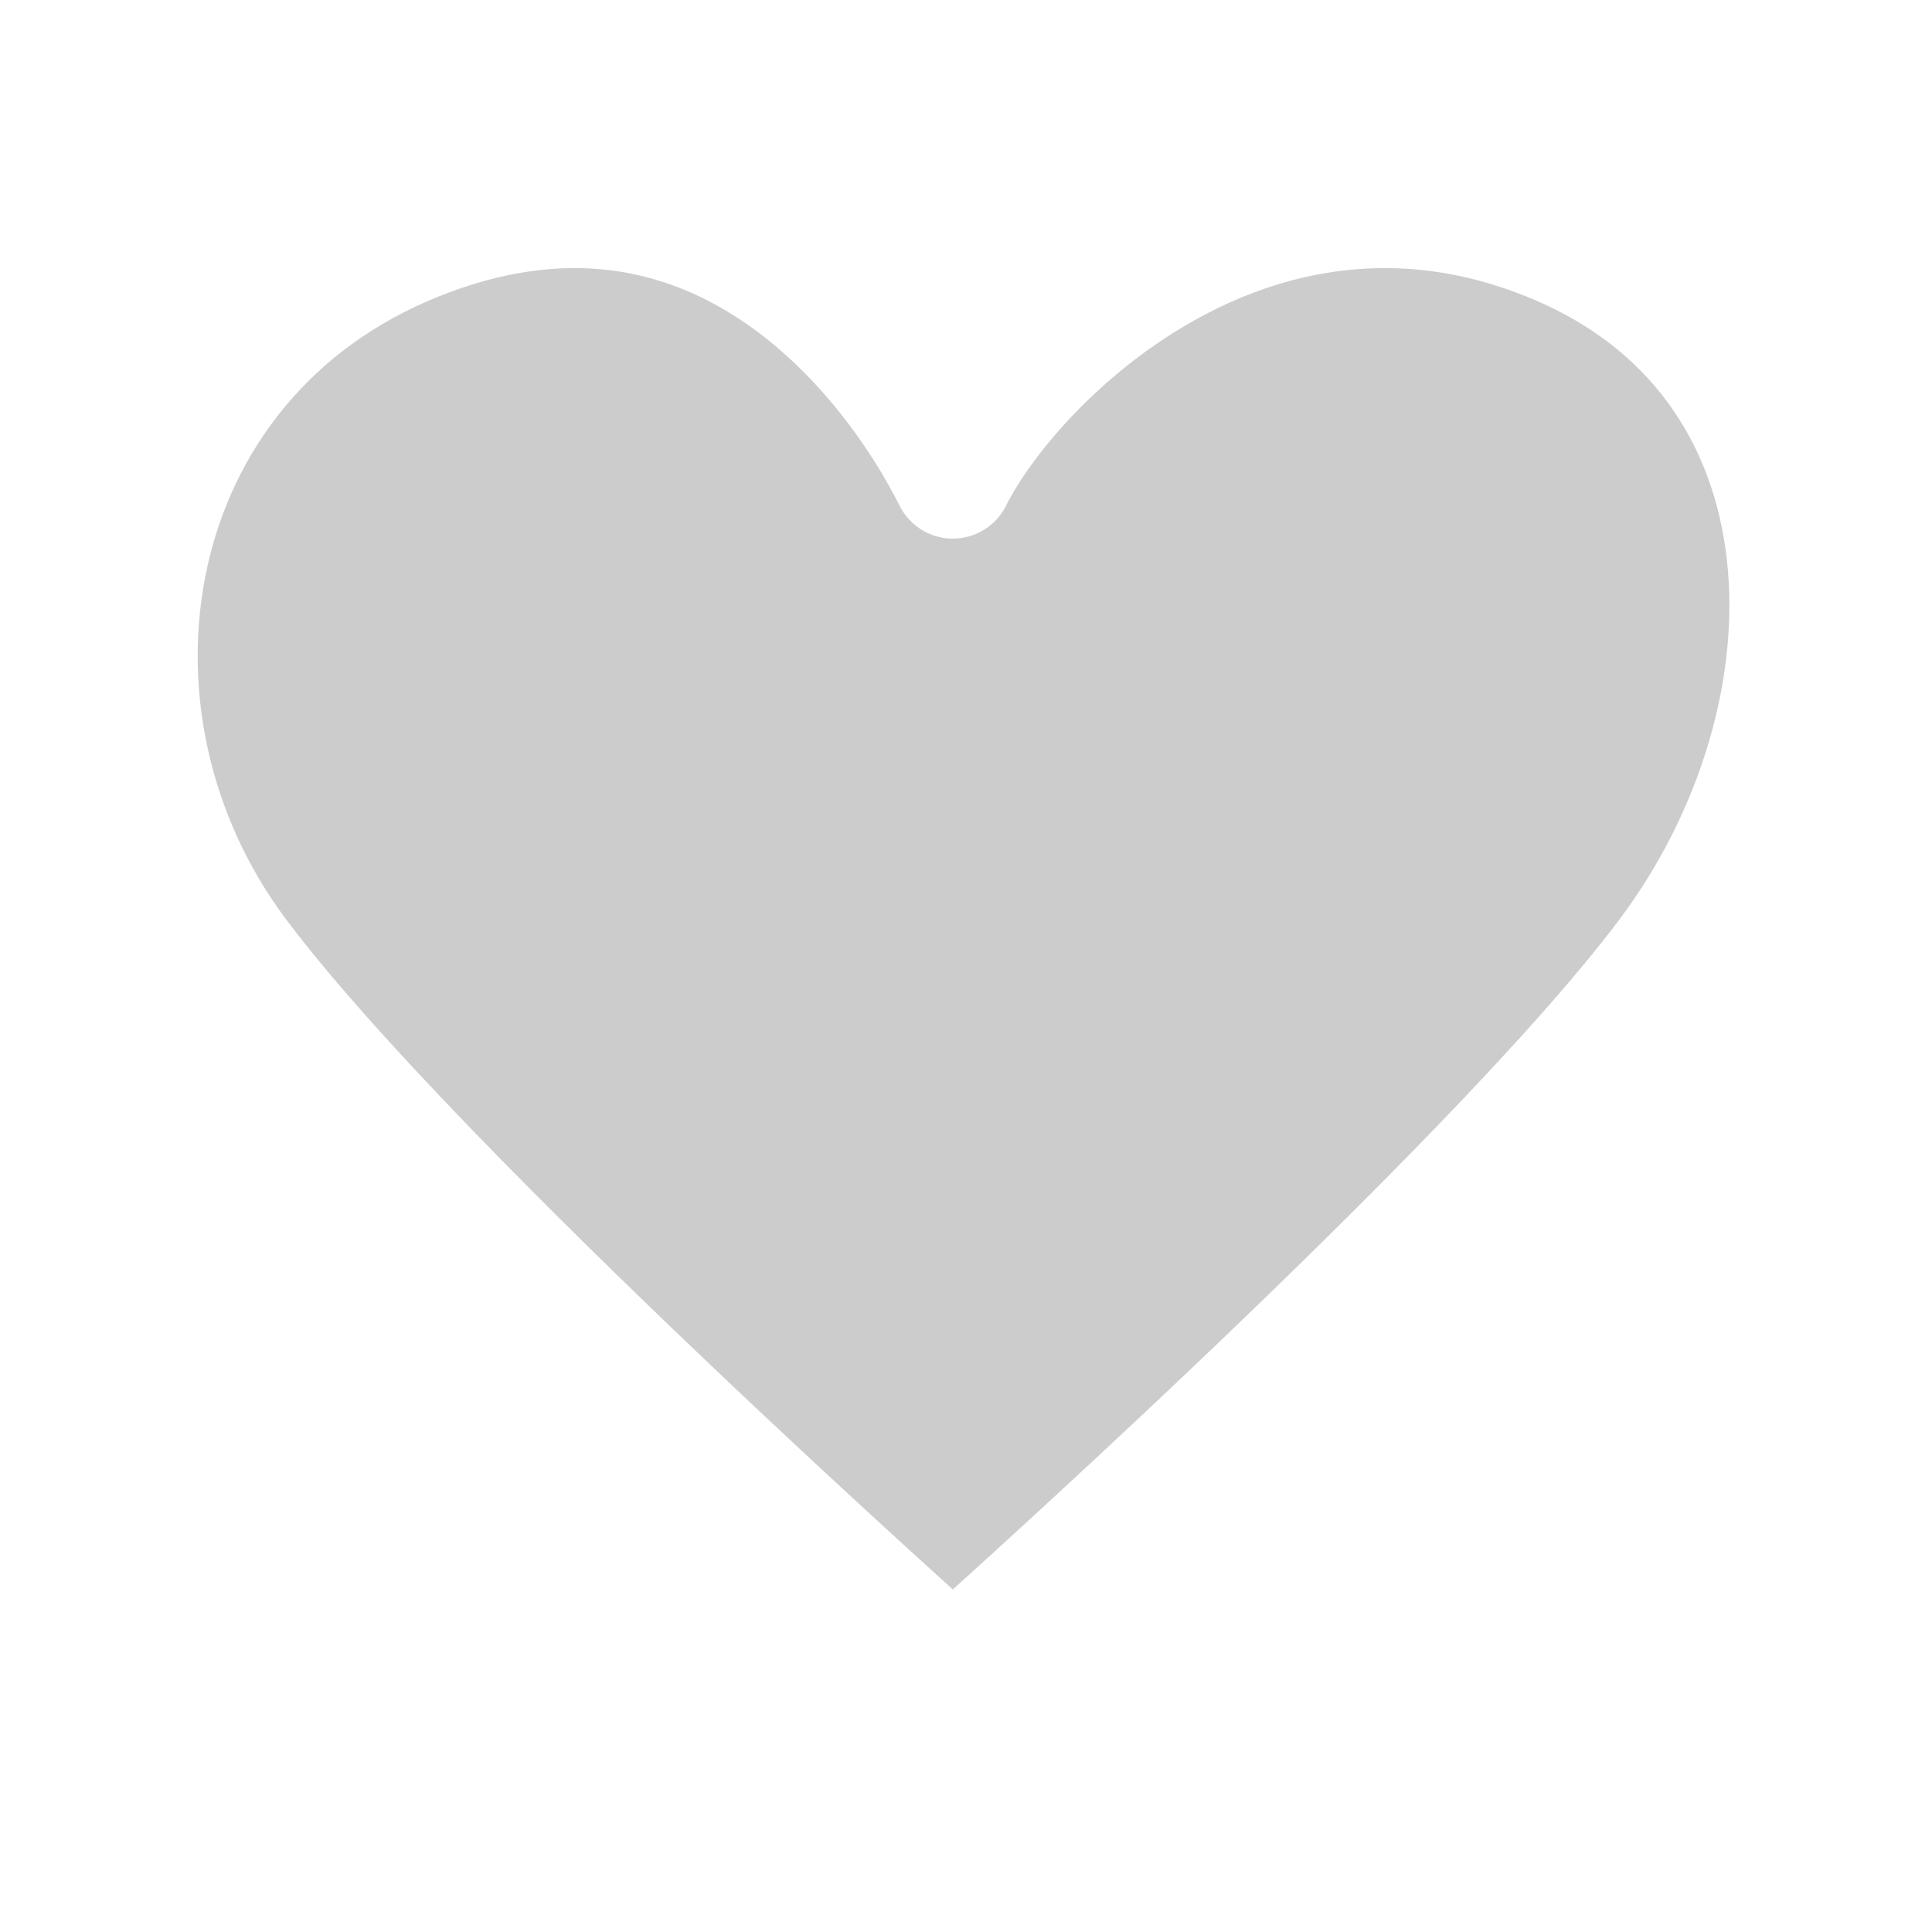 <?xml version="1.0" encoding="UTF-8" standalone="no"?><svg width='39' height='39' viewBox='0 0 39 39' fill='none' xmlns='http://www.w3.org/2000/svg'>
<g filter='url(#filter0_b_218_61)'>
<path d='M4.816 19.283C1.212 14.477 2.413 7.268 8.42 4.865C14.428 2.462 18.032 7.268 19.234 9.671C20.435 7.268 25.241 2.462 31.248 4.865C37.256 7.268 37.256 14.477 33.651 19.283C30.047 24.088 19.234 33.7 19.234 33.7C19.234 33.7 8.42 24.088 4.816 19.283Z' fill='black' fill-opacity='0.2'/>
<path d='M4.816 19.283C1.212 14.477 2.413 7.268 8.42 4.865C14.428 2.462 18.032 7.268 19.234 9.671C20.435 7.268 25.241 2.462 31.248 4.865C37.256 7.268 37.256 14.477 33.651 19.283C30.047 24.088 19.234 33.7 19.234 33.7C19.234 33.7 8.42 24.088 4.816 19.283Z' stroke='white' stroke-width='2.403' stroke-linecap='round' stroke-linejoin='round'/>
</g>
<defs>
<filter id='filter0_b_218_61' x='0.391' y='1.807' width='38.123' height='34.297' filterUnits='userSpaceOnUse' color-interpolation-filters='sRGB'>
<feFlood flood-opacity='0' result='BackgroundImageFix'/>
<feGaussianBlur in='BackgroundImageFix' stdDeviation='0.601'/>
<feComposite in2='SourceAlpha' operator='in' result='effect1_backgroundBlur_218_61'/>
<feBlend mode='normal' in='SourceGraphic' in2='effect1_backgroundBlur_218_61' result='shape'/>
</filter>
</defs>
</svg>
